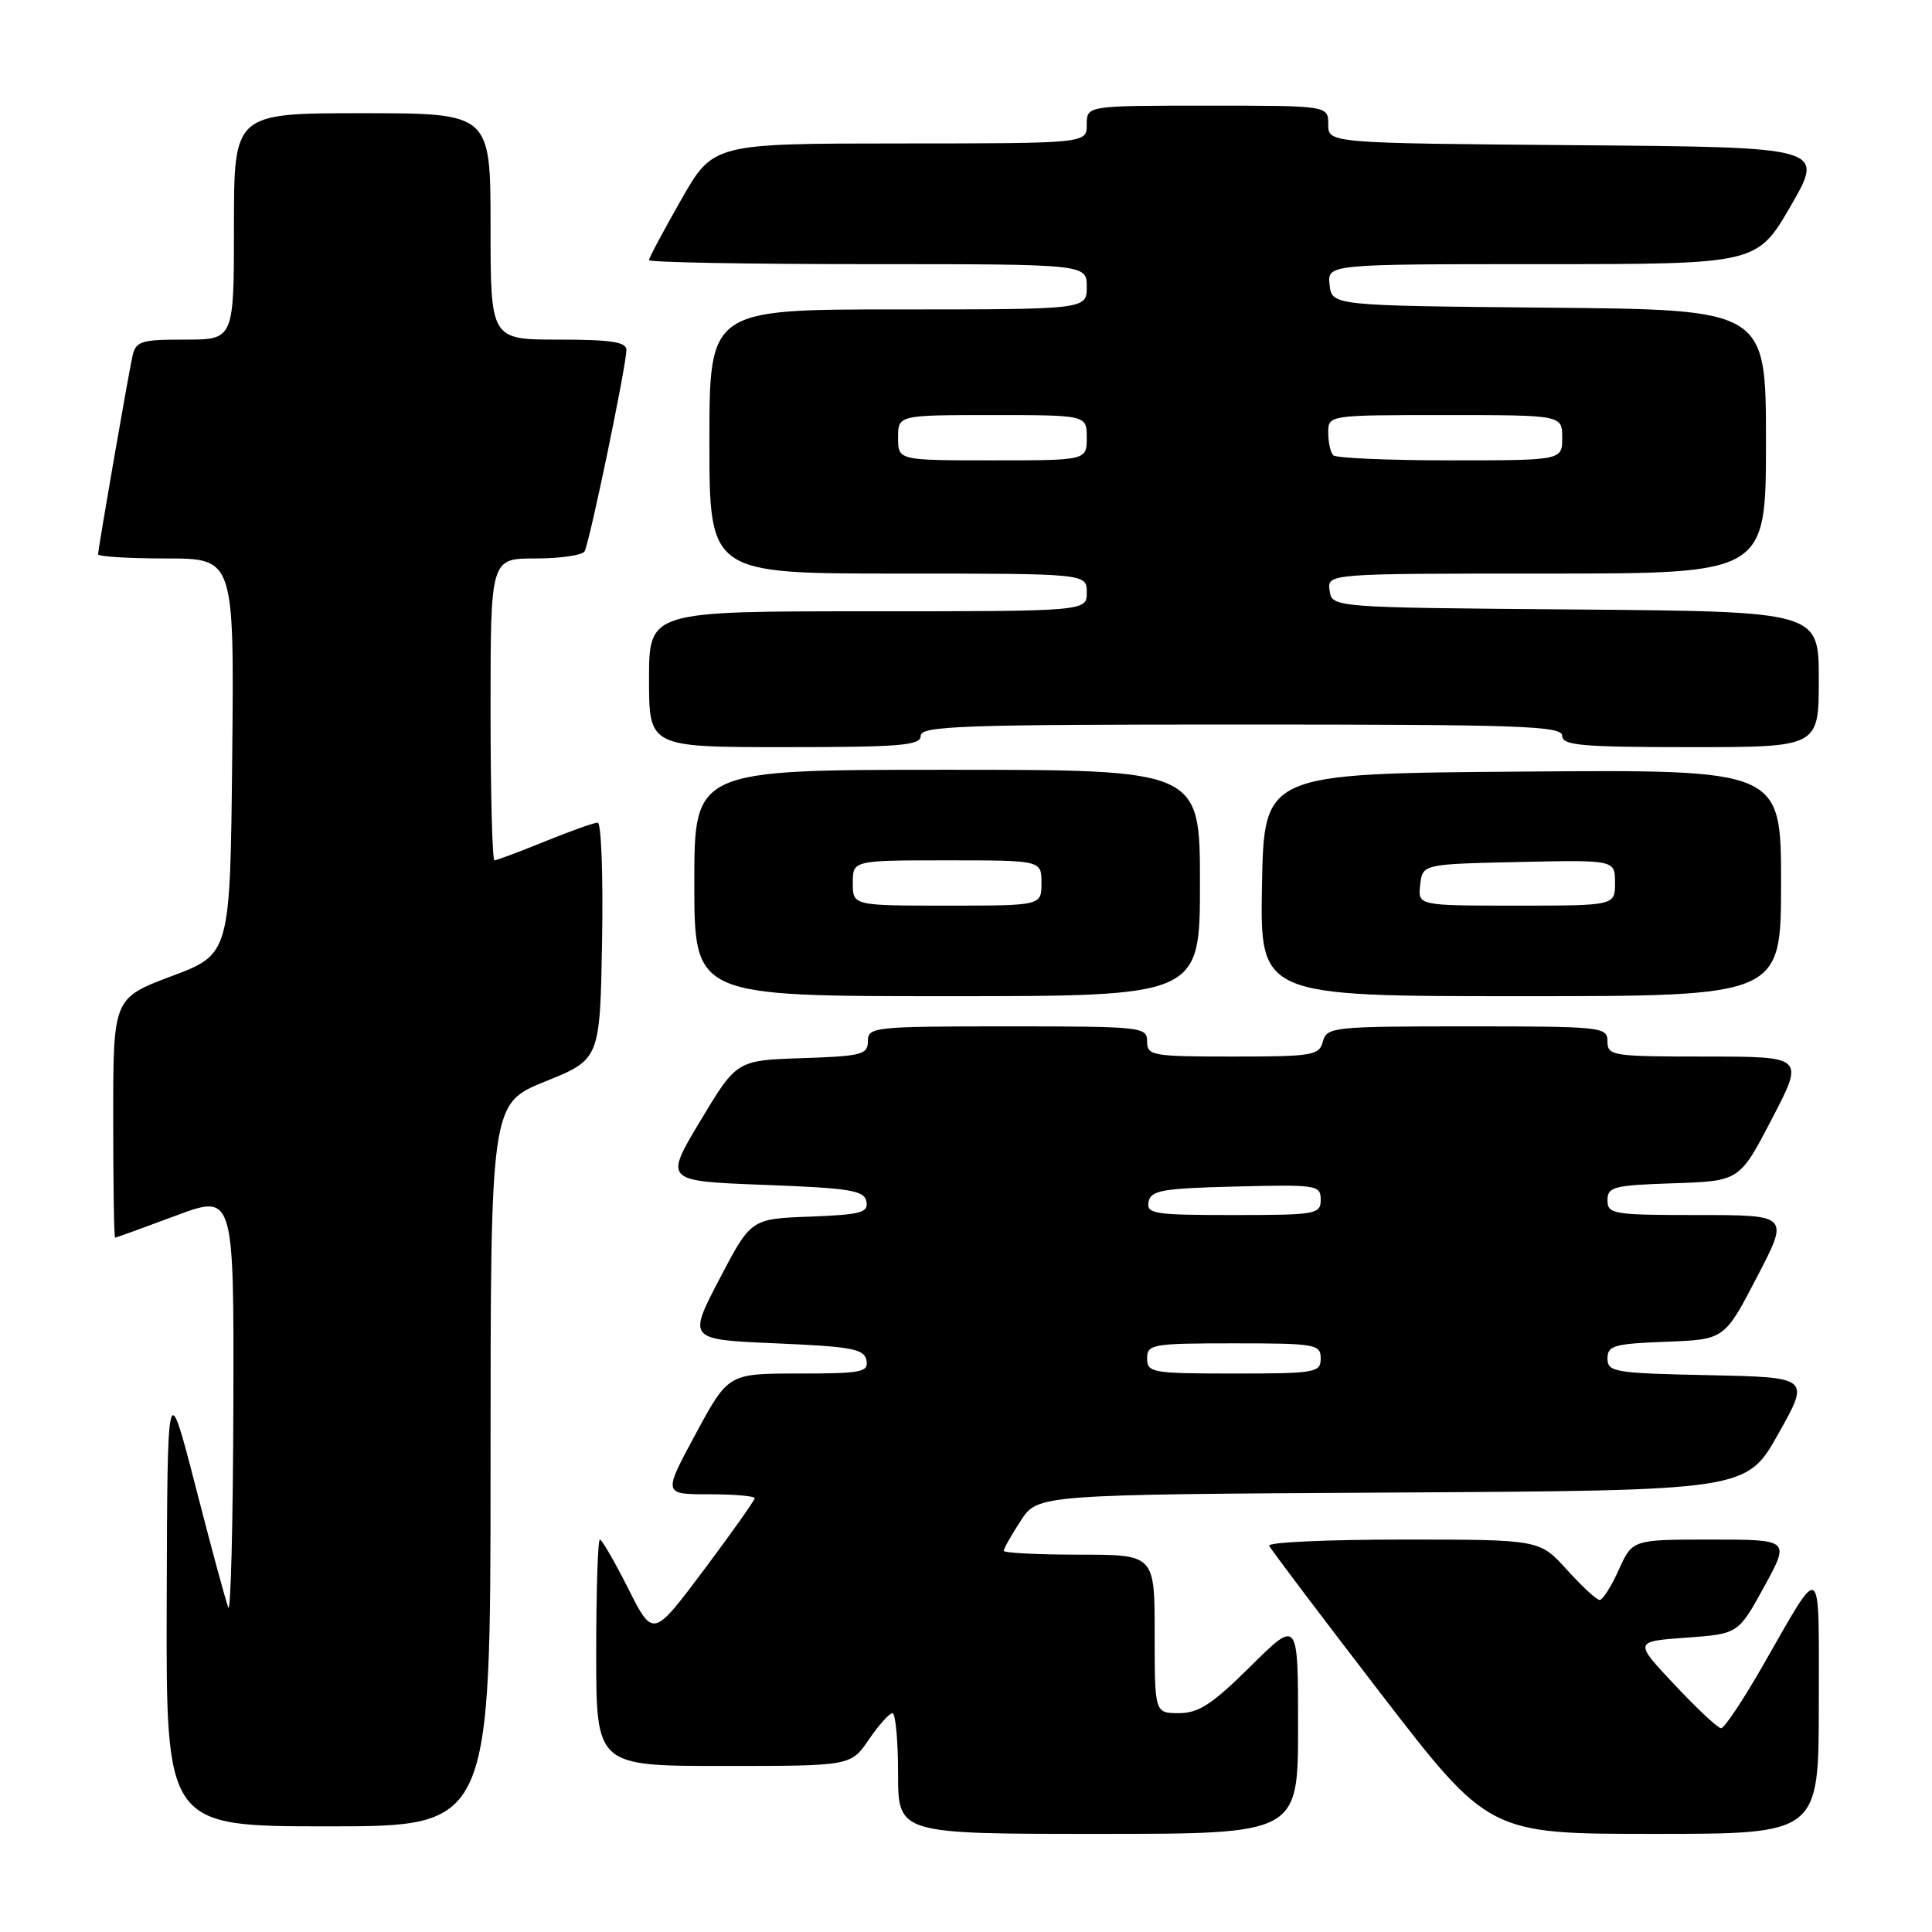 <?xml version="1.0" encoding="UTF-8" standalone="no"?>
<!DOCTYPE svg PUBLIC "-//W3C//DTD SVG 1.1//EN" "http://www.w3.org/Graphics/SVG/1.1/DTD/svg11.dtd" >
<svg xmlns="http://www.w3.org/2000/svg" xmlns:xlink="http://www.w3.org/1999/xlink" version="1.1" viewBox="0 0 256 256">
 <g >
 <path fill="currentColor"
d=" M 172.00 228.78 C 172.00 214.56 172.00 214.56 165.72 220.78 C 160.63 225.82 158.84 227.00 156.22 227.00 C 153.00 227.00 153.00 227.00 153.00 216.50 C 153.00 206.00 153.00 206.00 143.00 206.00 C 137.50 206.00 133.00 205.77 133.00 205.49 C 133.00 205.20 134.01 203.41 135.25 201.51 C 137.50 198.04 137.50 198.04 184.46 197.77 C 231.41 197.50 231.41 197.50 235.63 190.00 C 239.85 182.50 239.85 182.50 226.43 182.22 C 213.93 181.96 213.00 181.81 213.00 180.01 C 213.00 178.30 213.86 178.05 220.75 177.79 C 228.50 177.50 228.50 177.50 232.79 169.25 C 237.09 161.00 237.09 161.00 225.04 161.00 C 213.75 161.00 213.00 160.88 213.00 159.04 C 213.00 157.26 213.82 157.05 221.75 156.79 C 230.50 156.50 230.50 156.50 234.79 148.25 C 239.09 140.00 239.09 140.00 226.04 140.00 C 213.67 140.00 213.00 139.90 213.00 138.00 C 213.00 136.07 212.33 136.00 194.41 136.00 C 176.65 136.00 175.79 136.09 175.29 138.00 C 174.81 139.85 173.93 140.00 163.38 140.00 C 152.67 140.00 152.00 139.88 152.00 138.00 C 152.00 136.07 151.33 136.00 133.50 136.00 C 115.79 136.00 115.00 136.08 115.00 137.96 C 115.00 139.74 114.18 139.95 106.30 140.21 C 97.61 140.50 97.61 140.50 92.81 148.50 C 88.01 156.50 88.01 156.50 101.24 157.00 C 112.68 157.43 114.52 157.73 114.80 159.21 C 115.09 160.68 114.06 160.95 107.31 161.21 C 99.50 161.50 99.50 161.50 95.32 169.50 C 91.15 177.50 91.15 177.50 102.81 178.00 C 112.89 178.43 114.52 178.74 114.81 180.25 C 115.11 181.82 114.16 182.00 105.82 182.00 C 96.50 182.00 96.50 182.00 92.18 190.00 C 87.86 198.00 87.86 198.00 93.93 198.00 C 97.27 198.00 100.00 198.23 100.00 198.52 C 100.00 198.80 96.97 203.08 93.27 208.02 C 86.53 217.01 86.53 217.01 83.25 210.51 C 81.45 206.93 79.75 204.00 79.49 204.00 C 79.22 204.00 79.00 210.75 79.00 219.00 C 79.00 234.00 79.00 234.00 95.87 234.00 C 112.74 234.00 112.74 234.00 115.12 230.51 C 116.43 228.59 117.84 227.01 118.25 227.01 C 118.66 227.00 119.00 230.60 119.00 235.00 C 119.00 243.00 119.00 243.00 145.50 243.00 C 172.00 243.00 172.00 243.00 172.00 228.78 Z  M 241.00 225.78 C 241.00 206.37 241.58 206.76 233.56 220.75 C 230.96 225.29 228.48 229.00 228.06 229.00 C 227.64 229.00 224.86 226.41 221.90 223.25 C 216.50 217.50 216.50 217.50 223.42 217.00 C 230.33 216.50 230.33 216.50 233.76 210.25 C 237.18 204.00 237.18 204.00 226.74 204.00 C 216.30 204.00 216.30 204.00 214.50 208.00 C 213.51 210.20 212.37 212.00 211.96 212.00 C 211.56 212.00 209.61 210.20 207.62 208.00 C 204.01 204.00 204.01 204.00 185.92 204.00 C 175.97 204.00 167.98 204.36 168.17 204.81 C 168.35 205.25 174.98 214.03 182.89 224.31 C 197.28 243.00 197.28 243.00 219.14 243.00 C 241.00 243.00 241.00 243.00 241.00 225.78 Z  M 65.00 194.12 C 65.00 146.23 65.00 146.23 72.25 143.30 C 79.50 140.37 79.50 140.37 79.78 124.68 C 79.93 116.06 79.67 109.00 79.20 109.00 C 78.73 109.00 75.58 110.12 72.19 111.50 C 68.81 112.87 65.81 114.00 65.52 114.00 C 65.23 114.00 65.00 105.00 65.00 94.00 C 65.00 74.00 65.00 74.00 70.94 74.00 C 74.21 74.00 77.14 73.58 77.45 73.07 C 78.10 72.02 83.00 48.44 83.00 46.36 C 83.00 45.31 80.93 45.00 74.00 45.00 C 65.00 45.00 65.00 45.00 65.00 30.00 C 65.00 15.00 65.00 15.00 48.00 15.00 C 31.00 15.00 31.00 15.00 31.00 30.00 C 31.00 45.00 31.00 45.00 24.52 45.00 C 18.61 45.00 17.99 45.20 17.54 47.25 C 16.93 50.07 13.00 72.71 13.00 73.45 C 13.00 73.75 17.06 74.00 22.02 74.00 C 31.03 74.00 31.03 74.00 30.77 100.21 C 30.50 126.43 30.50 126.43 22.75 129.34 C 15.00 132.26 15.00 132.26 15.00 148.13 C 15.00 156.86 15.11 164.00 15.25 164.00 C 15.39 163.99 18.99 162.69 23.25 161.10 C 31.00 158.20 31.00 158.20 30.92 186.35 C 30.88 201.83 30.57 213.82 30.25 213.00 C 29.92 212.18 27.97 204.97 25.92 197.00 C 22.18 182.50 22.18 182.50 22.09 212.25 C 22.00 242.00 22.00 242.00 43.50 242.00 C 65.00 242.00 65.00 242.00 65.00 194.12 Z  M 159.00 117.00 C 159.00 102.00 159.00 102.00 125.50 102.00 C 92.00 102.00 92.00 102.00 92.00 117.00 C 92.00 132.00 92.00 132.00 125.50 132.00 C 159.00 132.00 159.00 132.00 159.00 117.00 Z  M 236.00 116.99 C 236.00 101.97 236.00 101.97 201.75 102.24 C 167.50 102.50 167.50 102.50 167.22 117.25 C 166.95 132.00 166.95 132.00 201.47 132.00 C 236.00 132.00 236.00 132.00 236.00 116.99 Z  M 122.00 97.50 C 122.00 96.19 127.39 96.00 164.50 96.00 C 201.61 96.00 207.00 96.19 207.00 97.50 C 207.00 98.77 209.56 99.00 224.00 99.00 C 241.00 99.00 241.00 99.00 241.00 90.01 C 241.00 81.03 241.00 81.03 208.75 80.76 C 176.50 80.50 176.50 80.50 176.18 78.25 C 175.86 76.00 175.86 76.00 204.93 76.00 C 234.00 76.00 234.00 76.00 234.00 58.52 C 234.00 41.03 234.00 41.03 205.25 40.77 C 176.50 40.50 176.50 40.50 176.18 37.75 C 175.87 35.00 175.87 35.00 204.34 35.00 C 232.82 35.00 232.82 35.00 237.30 27.25 C 241.77 19.50 241.77 19.50 208.89 19.24 C 176.00 18.97 176.00 18.97 176.00 16.49 C 176.00 14.00 176.00 14.00 160.00 14.00 C 144.00 14.00 144.00 14.00 144.00 16.50 C 144.00 19.00 144.00 19.00 119.25 19.01 C 94.50 19.02 94.50 19.02 90.25 26.48 C 87.91 30.58 86.00 34.17 86.00 34.47 C 86.00 34.76 99.05 35.00 115.00 35.00 C 144.00 35.00 144.00 35.00 144.00 38.00 C 144.00 41.00 144.00 41.00 119.00 41.00 C 94.00 41.00 94.00 41.00 94.00 58.50 C 94.00 76.00 94.00 76.00 119.00 76.00 C 144.00 76.00 144.00 76.00 144.00 78.50 C 144.00 81.00 144.00 81.00 115.00 81.00 C 86.00 81.00 86.00 81.00 86.00 90.00 C 86.00 99.00 86.00 99.00 104.00 99.00 C 119.33 99.00 122.00 98.78 122.00 97.50 Z  M 152.00 180.00 C 152.00 178.12 152.67 178.00 163.50 178.00 C 174.33 178.00 175.00 178.12 175.00 180.00 C 175.00 181.88 174.33 182.00 163.50 182.00 C 152.67 182.00 152.00 181.88 152.00 180.00 Z  M 152.19 159.25 C 152.48 157.73 153.99 157.46 163.76 157.22 C 174.49 156.95 175.00 157.03 175.00 158.97 C 175.00 160.89 174.40 161.00 163.43 161.00 C 152.94 161.00 151.88 160.84 152.19 159.25 Z  M 113.00 117.00 C 113.00 114.00 113.00 114.00 125.50 114.00 C 138.00 114.00 138.00 114.00 138.00 117.00 C 138.00 120.00 138.00 120.00 125.50 120.00 C 113.00 120.00 113.00 120.00 113.00 117.00 Z  M 188.18 117.25 C 188.50 114.50 188.50 114.50 201.25 114.22 C 214.00 113.94 214.00 113.94 214.00 116.97 C 214.00 120.00 214.00 120.00 200.93 120.00 C 187.87 120.00 187.87 120.00 188.18 117.25 Z  M 119.00 58.00 C 119.00 55.00 119.00 55.00 131.50 55.00 C 144.00 55.00 144.00 55.00 144.00 58.00 C 144.00 61.00 144.00 61.00 131.50 61.00 C 119.00 61.00 119.00 61.00 119.00 58.00 Z  M 176.67 60.33 C 176.30 59.97 176.00 58.62 176.00 57.33 C 176.00 55.00 176.00 55.00 191.50 55.00 C 207.00 55.00 207.00 55.00 207.00 58.00 C 207.00 61.00 207.00 61.00 192.17 61.00 C 184.01 61.00 177.03 60.70 176.67 60.33 Z "/>
</g>
</svg>